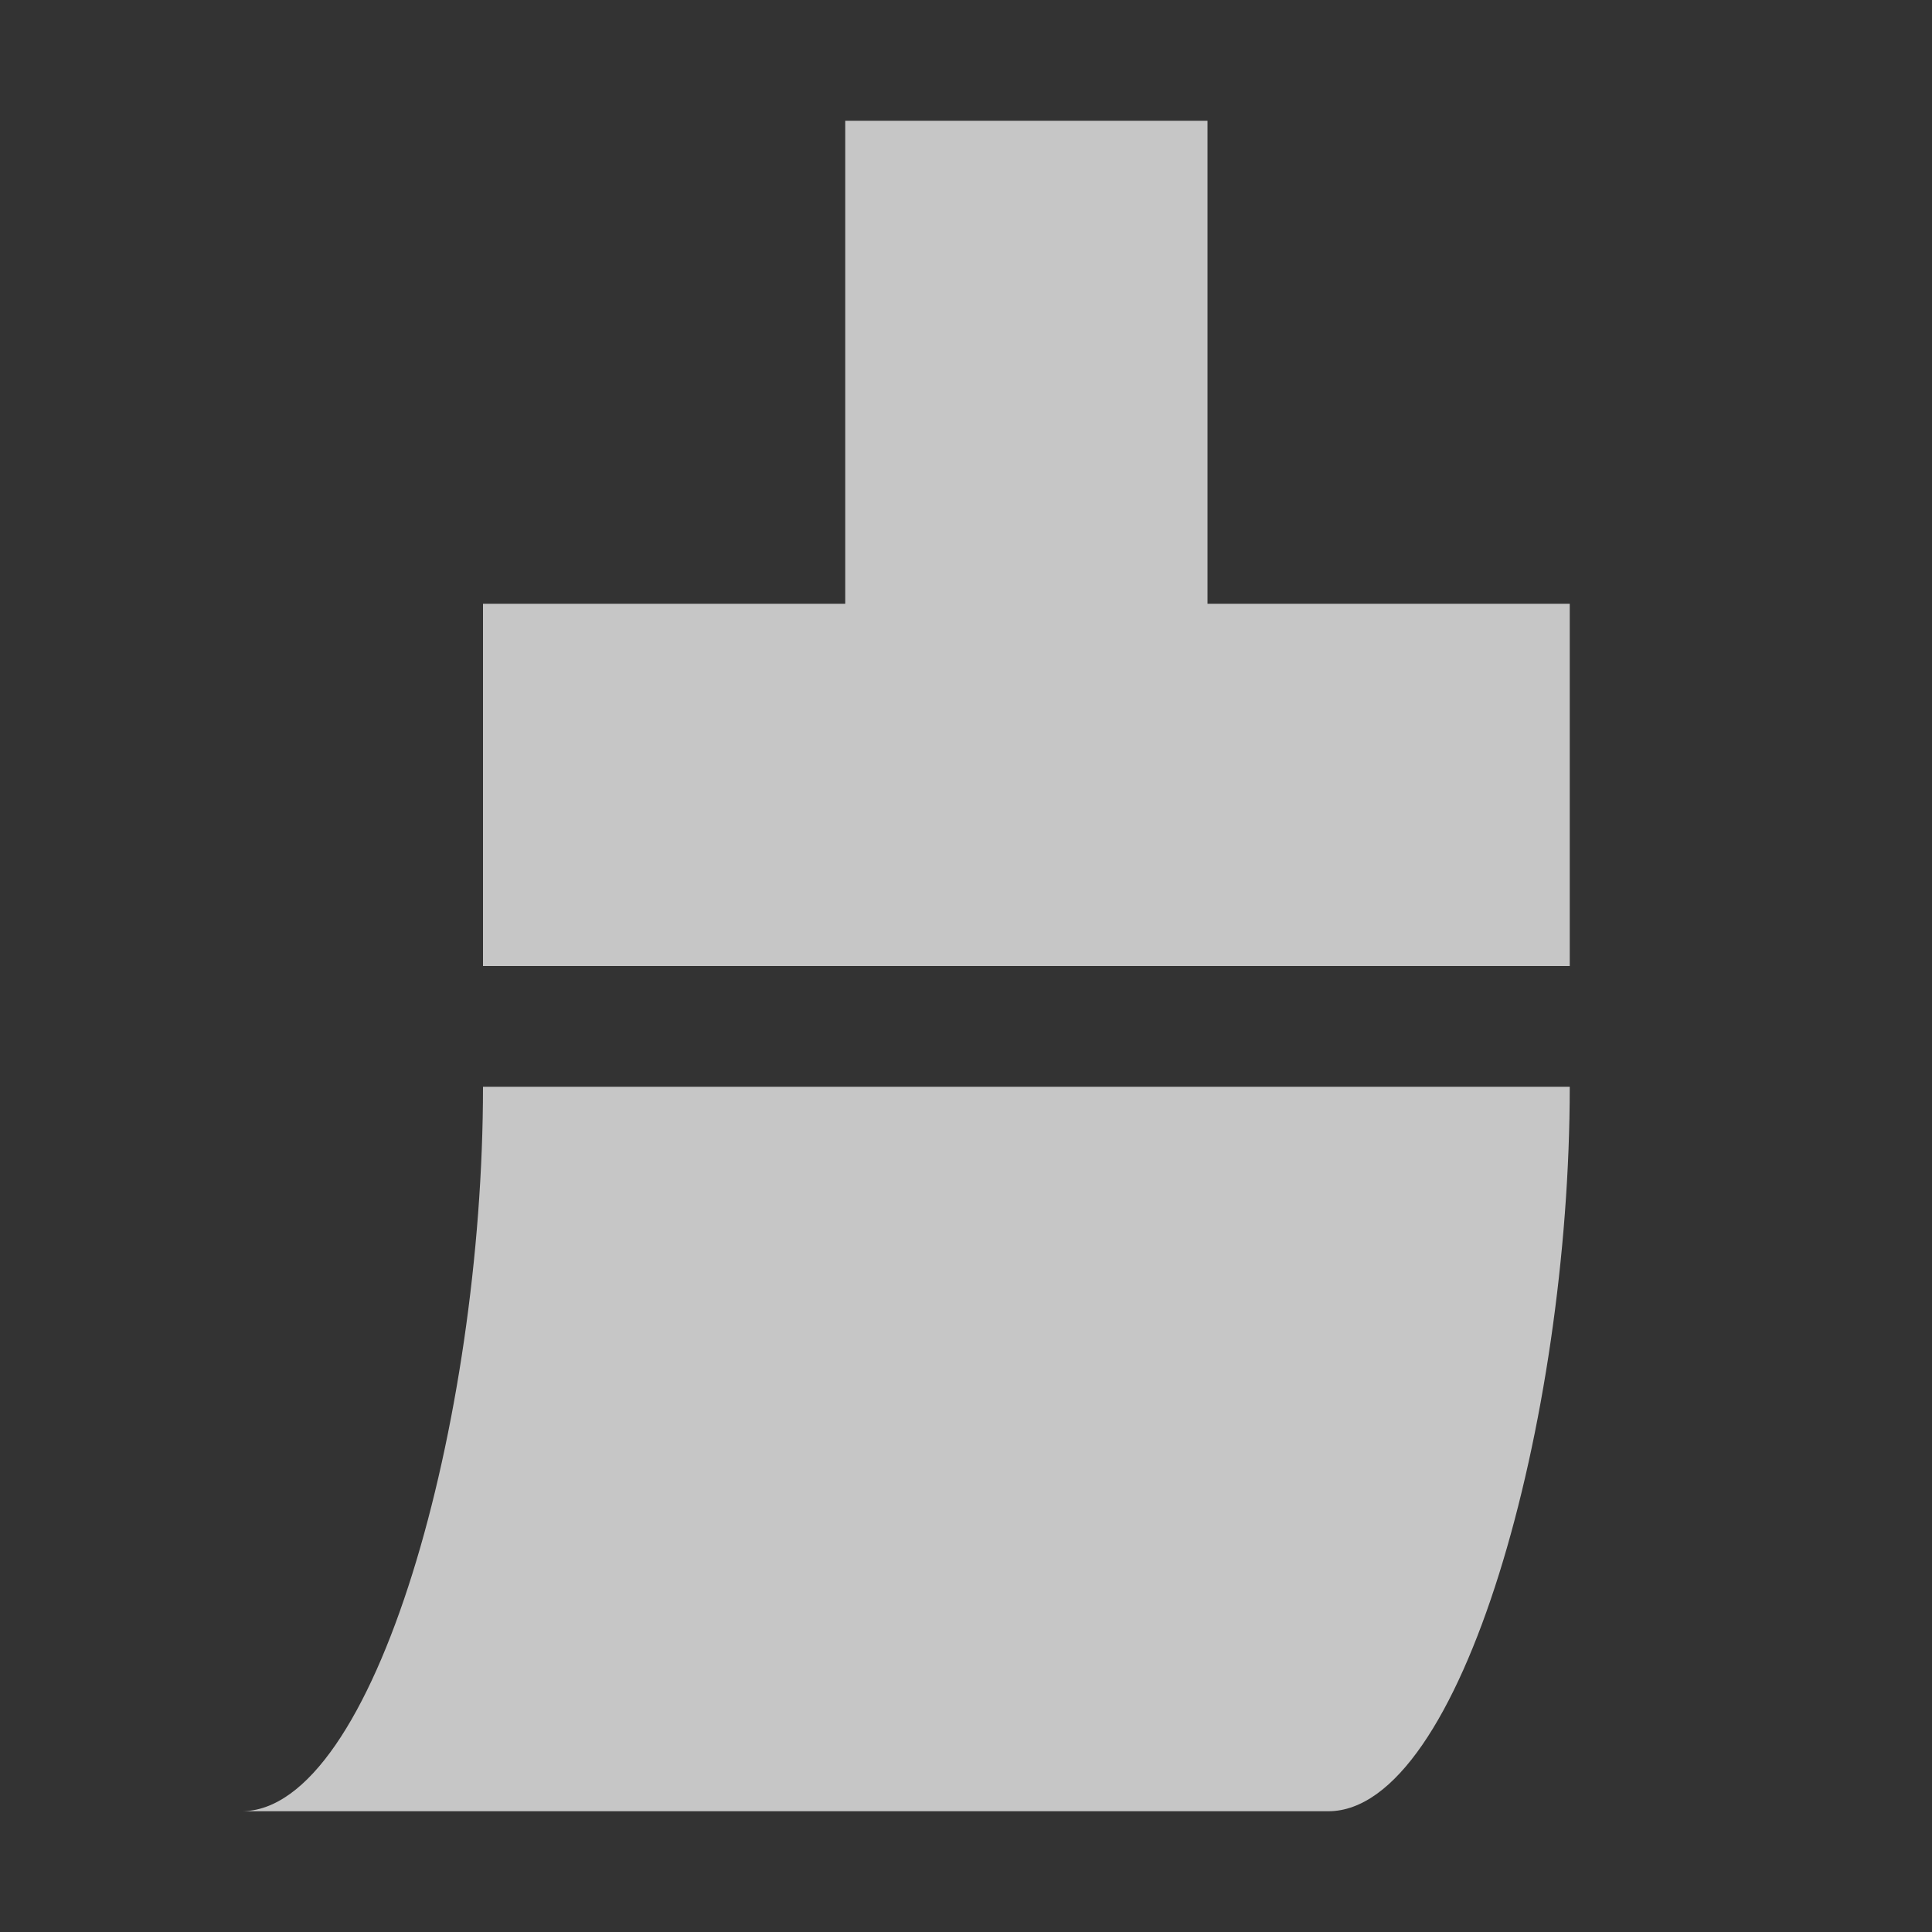 <?xml version="1.0" encoding="UTF-8" standalone="no"?>
<!--Created with Inkscape (http://www.inkscape.org/)-->
<svg id="svg3049" xmlns:rdf="http://www.w3.org/1999/02/22-rdf-syntax-ns#" xmlns="http://www.w3.org/2000/svg" height="16" width="16" version="1.1" xmlns:cc="http://creativecommons.org/ns#" xmlns:dc="http://purl.org/dc/elements/1.1/">
    <rect width="100%" height="100%" fill="#333333" stroke="none"/>
    <defs id="defs3051">
        <style id="current-color-scheme" type="text/css">
            .ColorScheme-Text { color:#4d4d4d; } .ColorScheme-Background { color:#eff0f1; } .ColorScheme-Highlight { color:#3daee9; } .ColorScheme-ViewText { color:#31363b; } .ColorScheme-ViewBackground { color:#fcfcfc; } .ColorScheme-ViewHover { color:#93cee9; } .ColorScheme-ViewFocus{ color:#3daee9; } .ColorScheme-ButtonText { color:#31363b; } .ColorScheme-ButtonBackground { color:#eff0f1; } .ColorScheme-ButtonHover { color:#93cee9; } .ColorScheme-ButtonFocus{ color:#3daee9; }
        </style>
    </defs>
    <g id="layer1" transform="translate(-421.71 -531.79)">
        <rect id="rect4035" class="ColorScheme-Text" height="11" width="0" y="547.79" x="404.71" fill="currentColor"/>
        <rect id="rect4035-5" class="ColorScheme-Text" height="11" width="0" y="545.74" x="422.76" fill="currentColor"/>
        <rect id="rect4035-8" class="ColorScheme-Text" height="11" width="0" y="547.79" x="404.71" fill="currentColor"/>
        <rect id="rect4035-59" class="ColorScheme-Text" height="11" width="0" y="547.79" x="404.71" fill="currentColor"/>
        <rect id="rect4035-9" class="ColorScheme-Text" height="11" width="0" y="547.79" x="404.71" fill="currentColor"/>
        <rect id="rect4035-5-7" class="ColorScheme-Text" height="11" width="0" y="545.74" x="422.76" fill="currentColor"/>
        <rect id="rect4035-9-0" class="ColorScheme-Text" height="11" width="0" y="547.79" x="384.71" fill="currentColor"/>
        <rect id="rect4035-5-7-5" class="ColorScheme-Text" height="11" width="0" y="545.74" x="402.76" fill="currentColor"/>
        <rect id="rect4035-3" class="ColorScheme-Text" height="11" width="0" y="547.79" x="404.71" fill="currentColor"/>
        <rect id="rect4035-5-4" class="ColorScheme-Text" height="11" width="0" y="545.74" x="422.76" fill="currentColor"/>
        <rect id="rect4035-8-7" class="ColorScheme-Text" height="11" width="0" y="547.79" x="404.71" fill="currentColor"/>
        <rect id="rect4035-59-1" class="ColorScheme-Text" height="11" width="0" y="547.79" x="404.71" fill="currentColor"/>
        <rect id="rect4035-9-08" class="ColorScheme-Text" height="11" width="0" y="547.79" x="404.71" fill="currentColor"/>
        <rect id="rect4035-5-7-8" class="ColorScheme-Text" height="11" width="0" y="545.74" x="422.76" fill="currentColor"/>
        <rect id="rect4035-9-0-2" class="ColorScheme-Text" height="11" width="0" y="547.79" x="384.71" fill="currentColor"/>
        <rect id="rect4035-5-7-5-2" class="ColorScheme-Text" height="11" width="0" y="545.74" x="402.76" fill="currentColor"/>
        <path id="path4172" opacity=".72" style="color:#4d4d4d" d="m7 1v4h-3v3h9v-3h-3v-4h-3zm-3 8c0 2.761-0.895 6-2 6h5 1 3c1.105 0 2-3.239 2-6h-3-2-1-3z" transform="translate(421.71 531.79)" fill="#fff"/>
    </g>
</svg>
